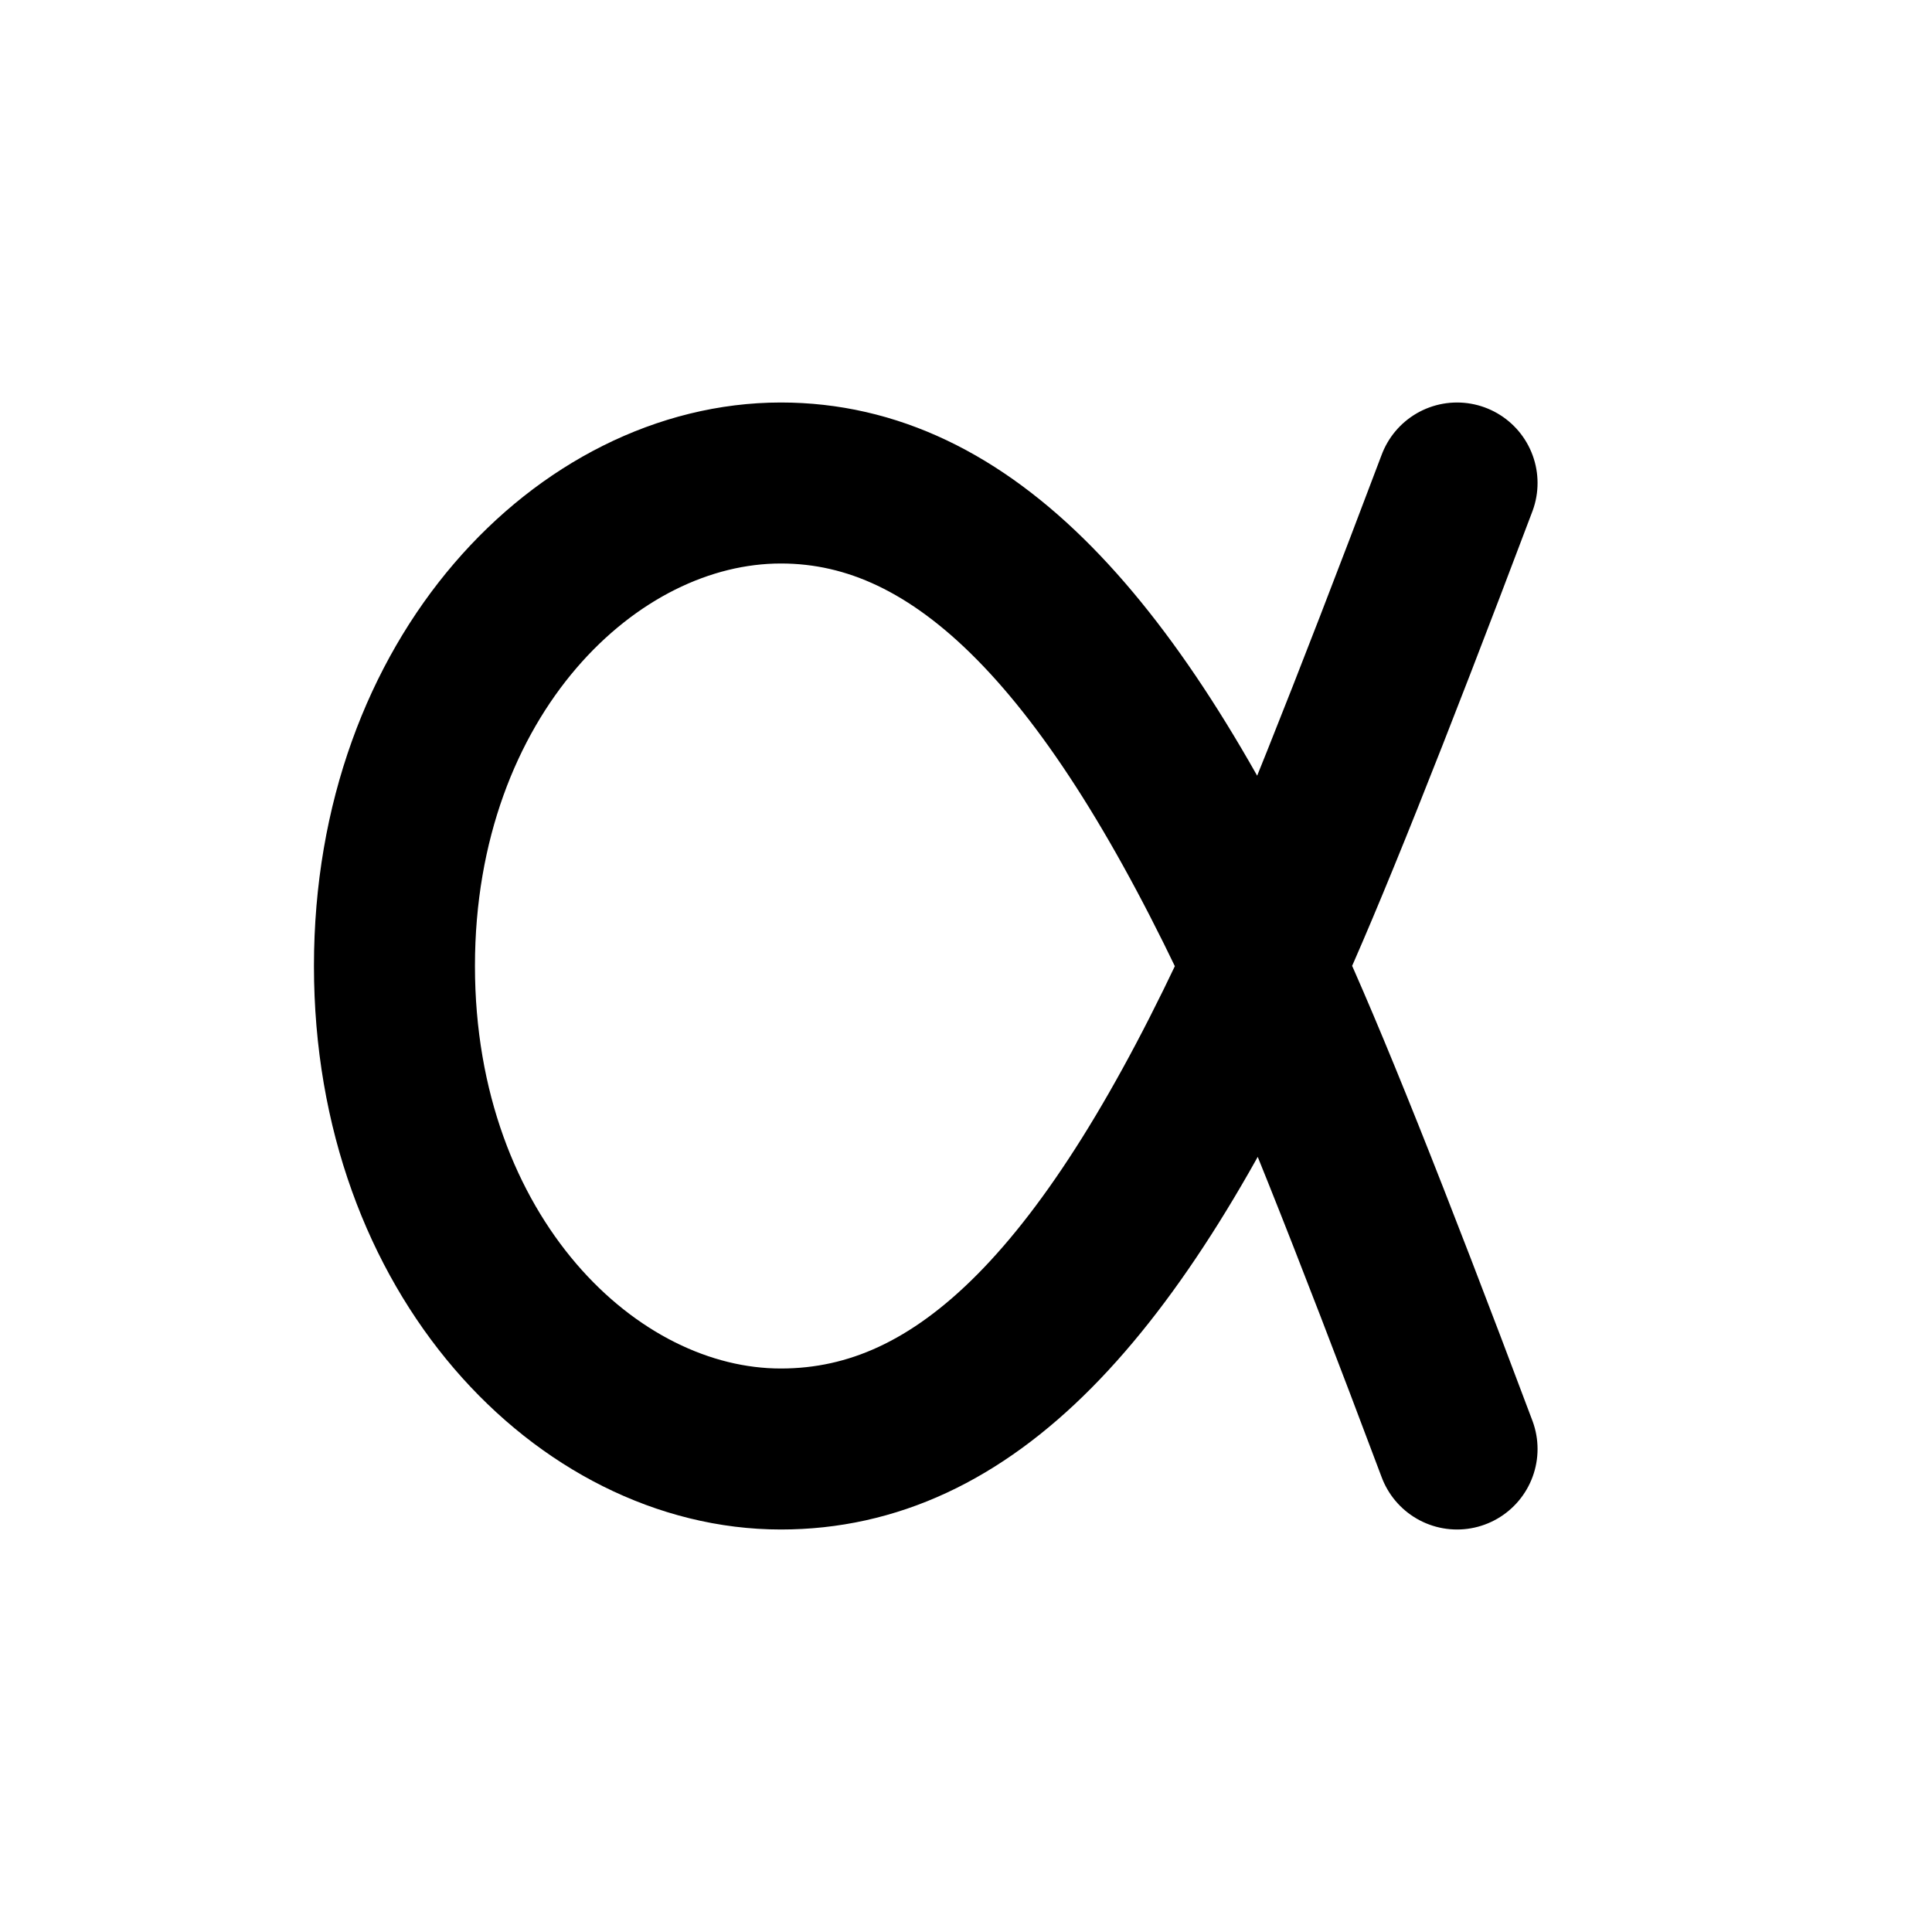 <svg xmlns="http://www.w3.org/2000/svg" width="24" height="24" fill="none" stroke="currentColor" stroke-linecap="round" stroke-linejoin="round" stroke-width="2"><path d="M18.1 6q-1.65 4.37-2.4 6c-1.879 4.088-3.713 6-6 6-2.4 0-4.8-2.4-4.8-6s2.4-6 4.8-6c2.267 0 4.135 1.986 6 6q.768 1.653 2.4 6"/></svg>